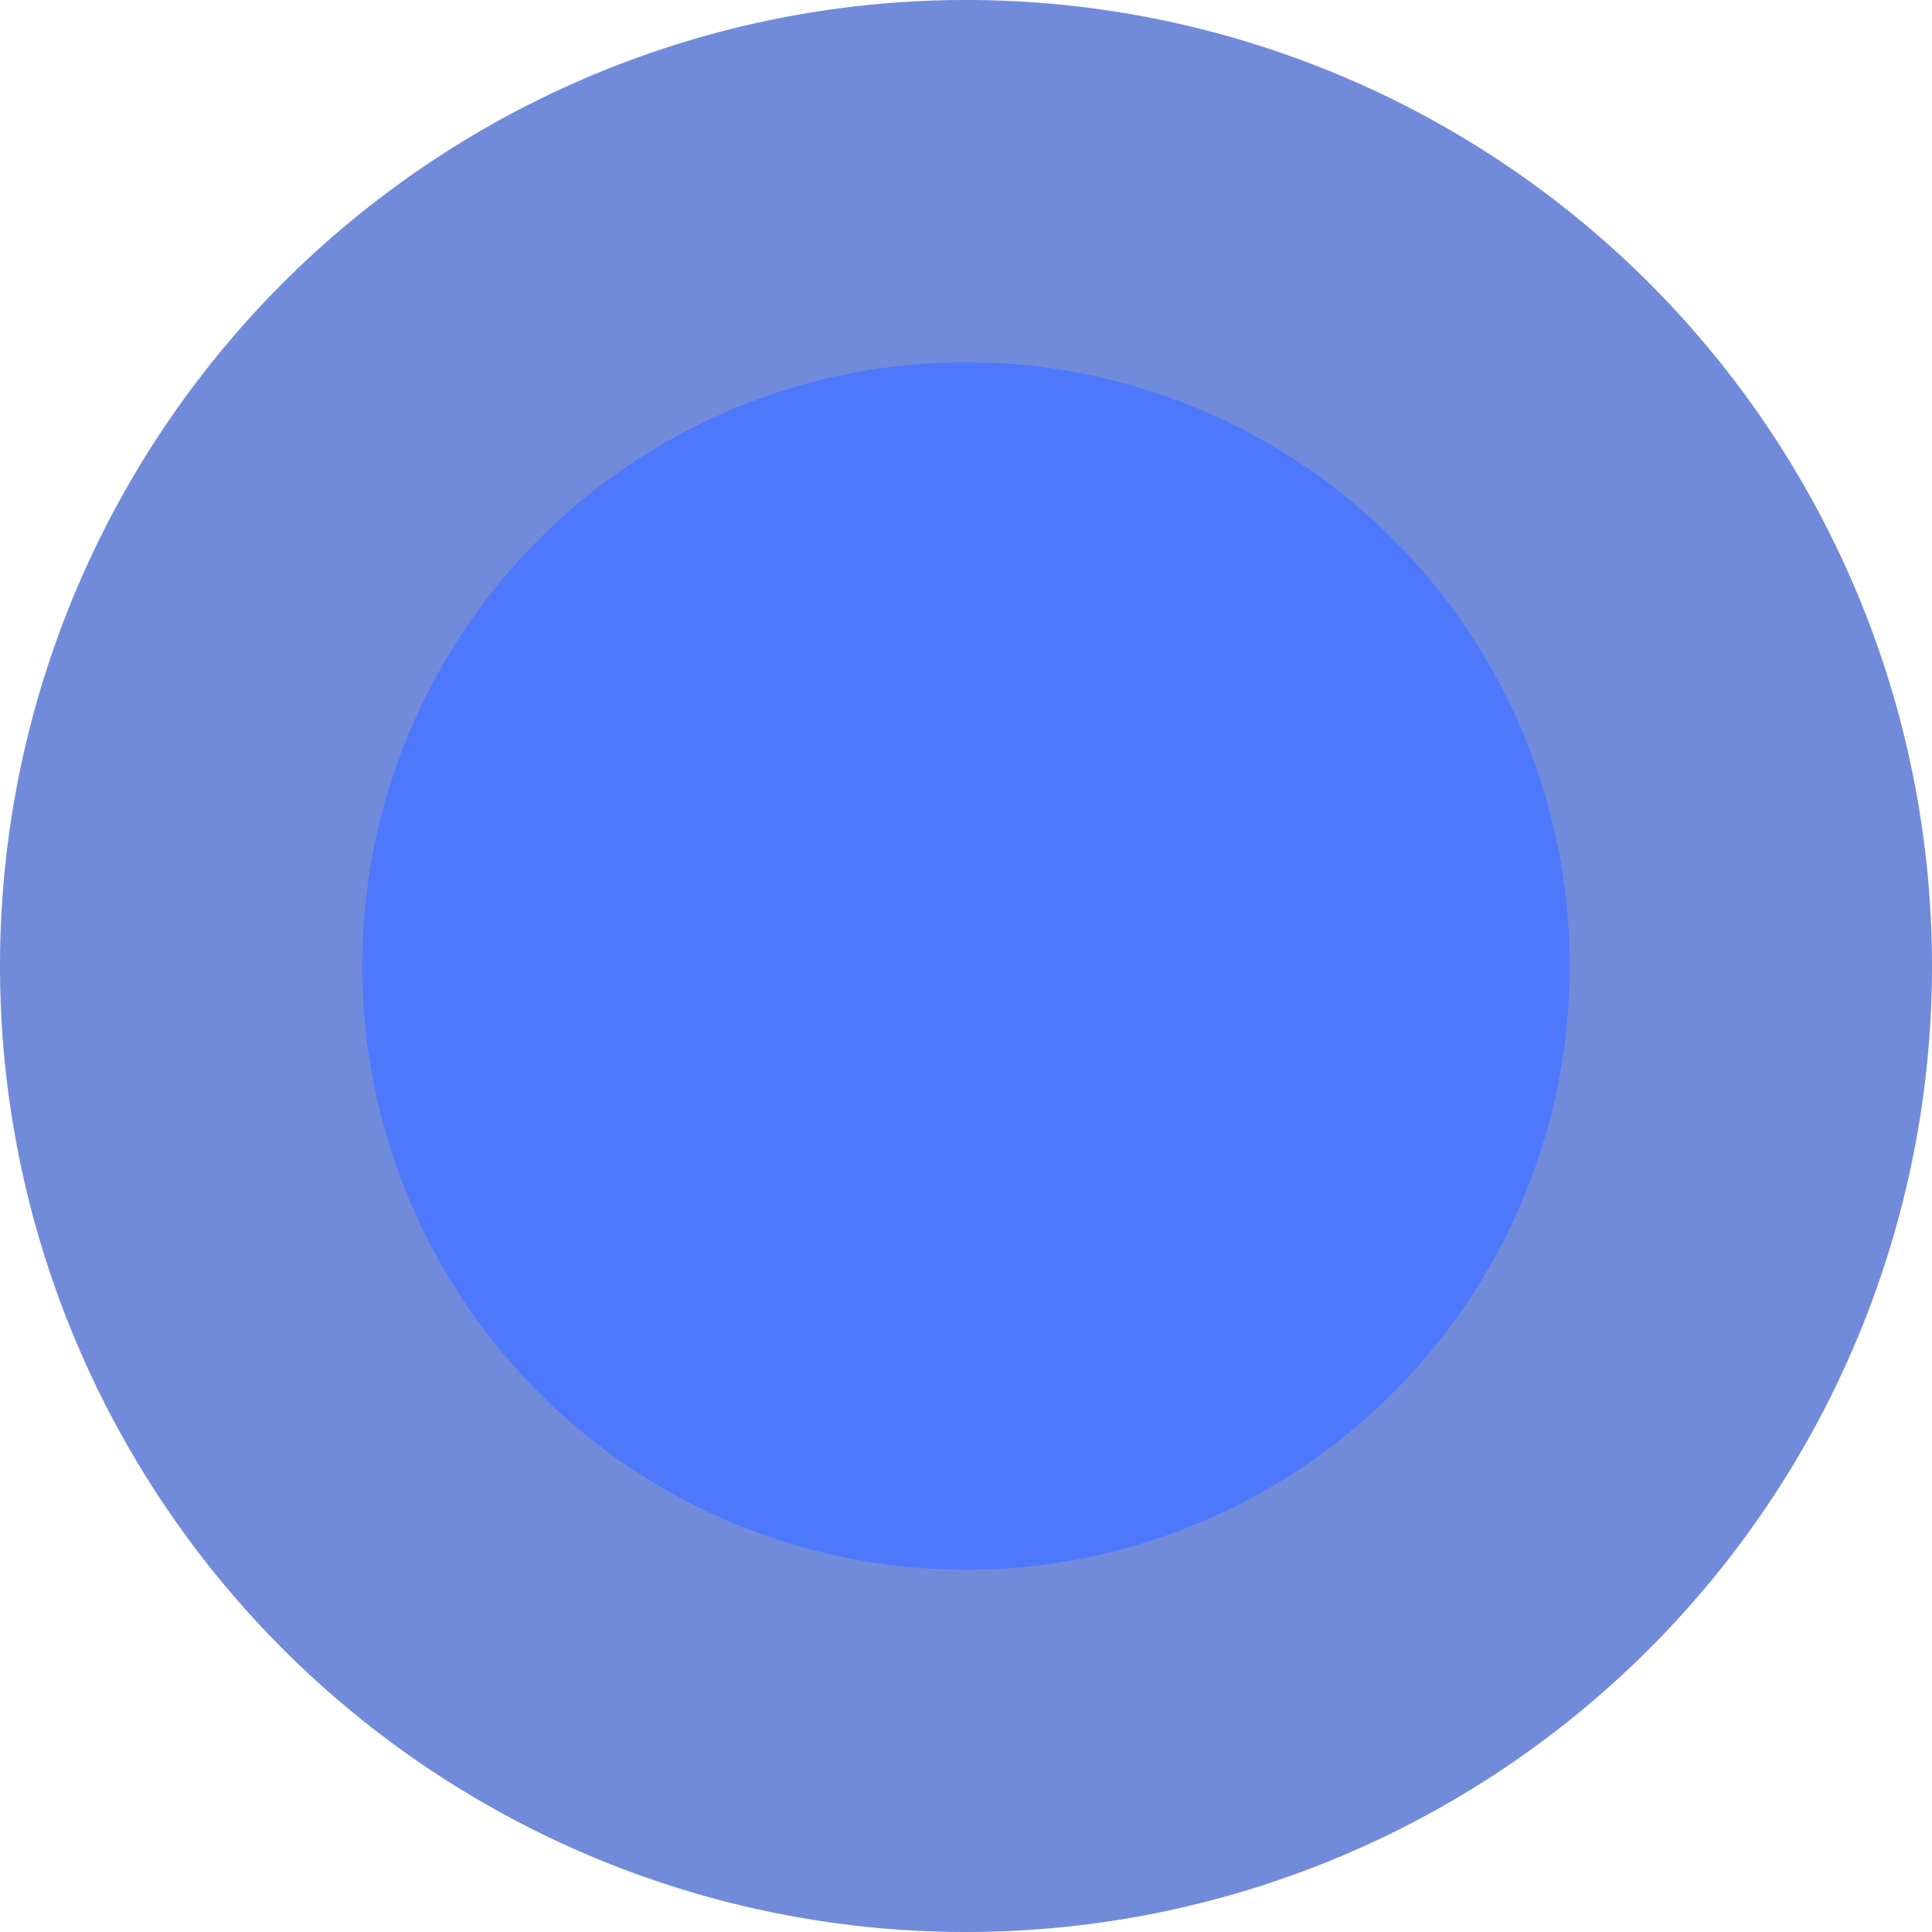 <?xml version="1.0" encoding="UTF-8" standalone="no"?>
<!-- Created with Inkscape (http://www.inkscape.org/) -->

<svg
   xmlns:dc="http://purl.org/dc/elements/1.1/"
   xmlns:cc="http://creativecommons.org/ns#"
   xmlns:rdf="http://www.w3.org/1999/02/22-rdf-syntax-ns#"
   xmlns:svg="http://www.w3.org/2000/svg"
   xmlns="http://www.w3.org/2000/svg"
   xmlns:sodipodi="http://sodipodi.sourceforge.net/DTD/sodipodi-0.dtd"
   xmlns:inkscape="http://www.inkscape.org/namespaces/inkscape"
   width="32px"
   height="32px"
   id="svg2816"
   version="1.1"
   inkscape:version="0.47 r22583"
   sodipodi:docname="enemy_shot.svg"
   inkscape:export-filename="/media/FreeAgent Drive/T3/Projects/Games/tins2010-devil/bin/data/graphics/enemy_shot.png"
   inkscape:export-xdpi="45"
   inkscape:export-ydpi="45">
  <defs
     id="defs2818">
    <inkscape:perspective
       sodipodi:type="inkscape:persp3d"
       inkscape:vp_x="0 : 16 : 1"
       inkscape:vp_y="0 : 1000 : 0"
       inkscape:vp_z="32 : 16 : 1"
       inkscape:persp3d-origin="16 : 10.666667 : 1"
       id="perspective2824" />
  </defs>
  <sodipodi:namedview
     id="base"
     pagecolor="#000000"
     bordercolor="#666666"
     borderopacity="1.0"
     inkscape:pageopacity="0"
     inkscape:pageshadow="2"
     inkscape:zoom="7.9180417"
     inkscape:cx="16"
     inkscape:cy="16"
     inkscape:current-layer="layer1"
     showgrid="true"
     inkscape:grid-bbox="true"
     inkscape:document-units="px"
     inkscape:window-width="745"
     inkscape:window-height="620"
     inkscape:window-x="467"
     inkscape:window-y="264"
     inkscape:window-maximized="0">
    <inkscape:grid
       type="xygrid"
       id="grid2826"
       empspacing="4"
       visible="true"
       enabled="true"
       snapvisiblegridlinesonly="true" />
  </sodipodi:namedview>
  <g
     id="layer1"
     inkscape:label="Layer 1"
     inkscape:groupmode="layer">
    <path
       sodipodi:type="arc"
       style="fill:#002fbe;fill-opacity:0.555;stroke:none"
       id="path2828"
       sodipodi:cx="16"
       sodipodi:cy="16"
       sodipodi:rx="16"
       sodipodi:ry="16"
       d="M 32,16 A 16,16 0 1 1 0,16 16,16 0 1 1 32,16 z" />
    <path
       sodipodi:type="arc"
       style="fill:#4a77ff;fill-opacity:0.904;stroke:none"
       id="path3606"
       sodipodi:cx="16"
       sodipodi:cy="16"
       sodipodi:rx="10"
       sodipodi:ry="10"
       d="M 26,16 A 10,10 0 1 1 6,16 10,10 0 1 1 26,16 z"
       inkscape:export-xdpi="45"
       inkscape:export-ydpi="45" />
  </g>
</svg>
